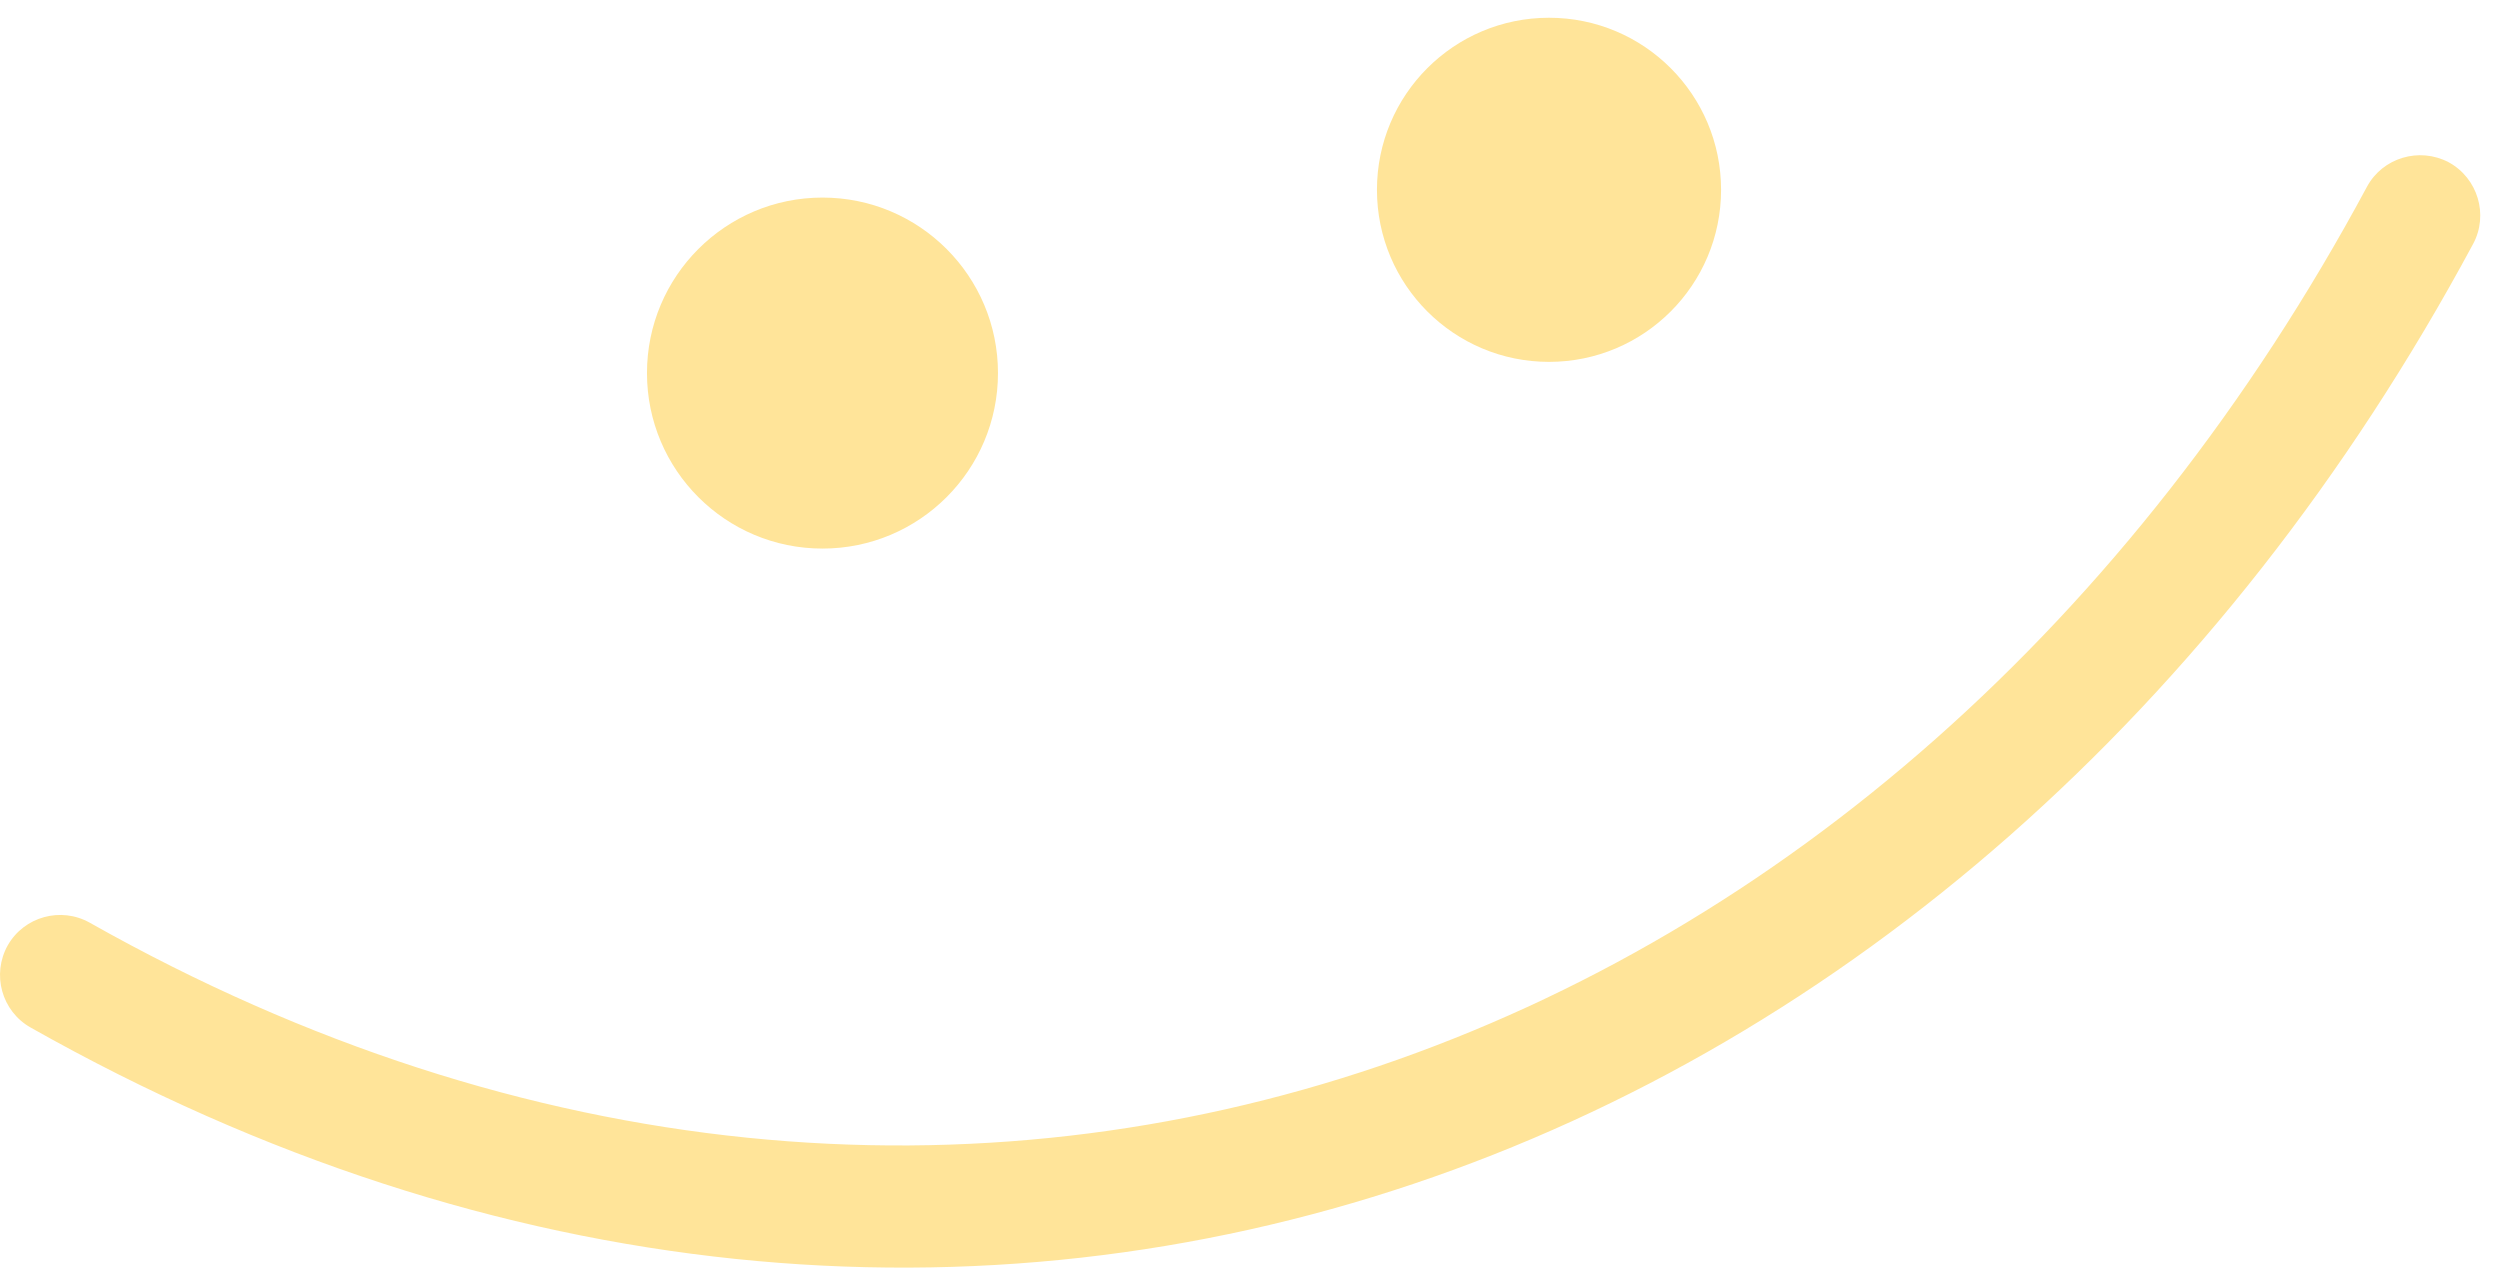 <svg width="100" height="51" viewBox="0 0 100 51" fill="none" xmlns="http://www.w3.org/2000/svg">
<g id="smiley">
<path fill-rule="evenodd" clip-rule="evenodd" d="M94.679 7.47C75.91 42.37 38.418 56.558 3.595 36.911C2.436 36.256 0.966 36.665 0.312 37.81C-0.342 38.976 0.067 40.448 1.226 41.102C38.55 62.181 78.805 47.154 98.923 9.76C99.553 8.594 99.113 7.122 97.942 6.488C96.77 5.875 95.308 6.304 94.679 7.47Z" fill="#FFE499"/>
<path d="M32.899 21.943C36.776 21.943 39.919 18.8 39.919 14.923C39.919 11.046 36.776 7.903 32.899 7.903C29.022 7.903 25.879 11.046 25.879 14.923C25.879 18.8 29.022 21.943 32.899 21.943Z" fill="#FFE499"/>
<path d="M61.961 14.475C65.762 14.475 68.843 11.394 68.843 7.593C68.843 3.791 65.762 0.71 61.961 0.71C58.159 0.71 55.078 3.791 55.078 7.593C55.078 11.394 58.159 14.475 61.961 14.475Z" fill="#FFE499"/>
</g>
</svg>
